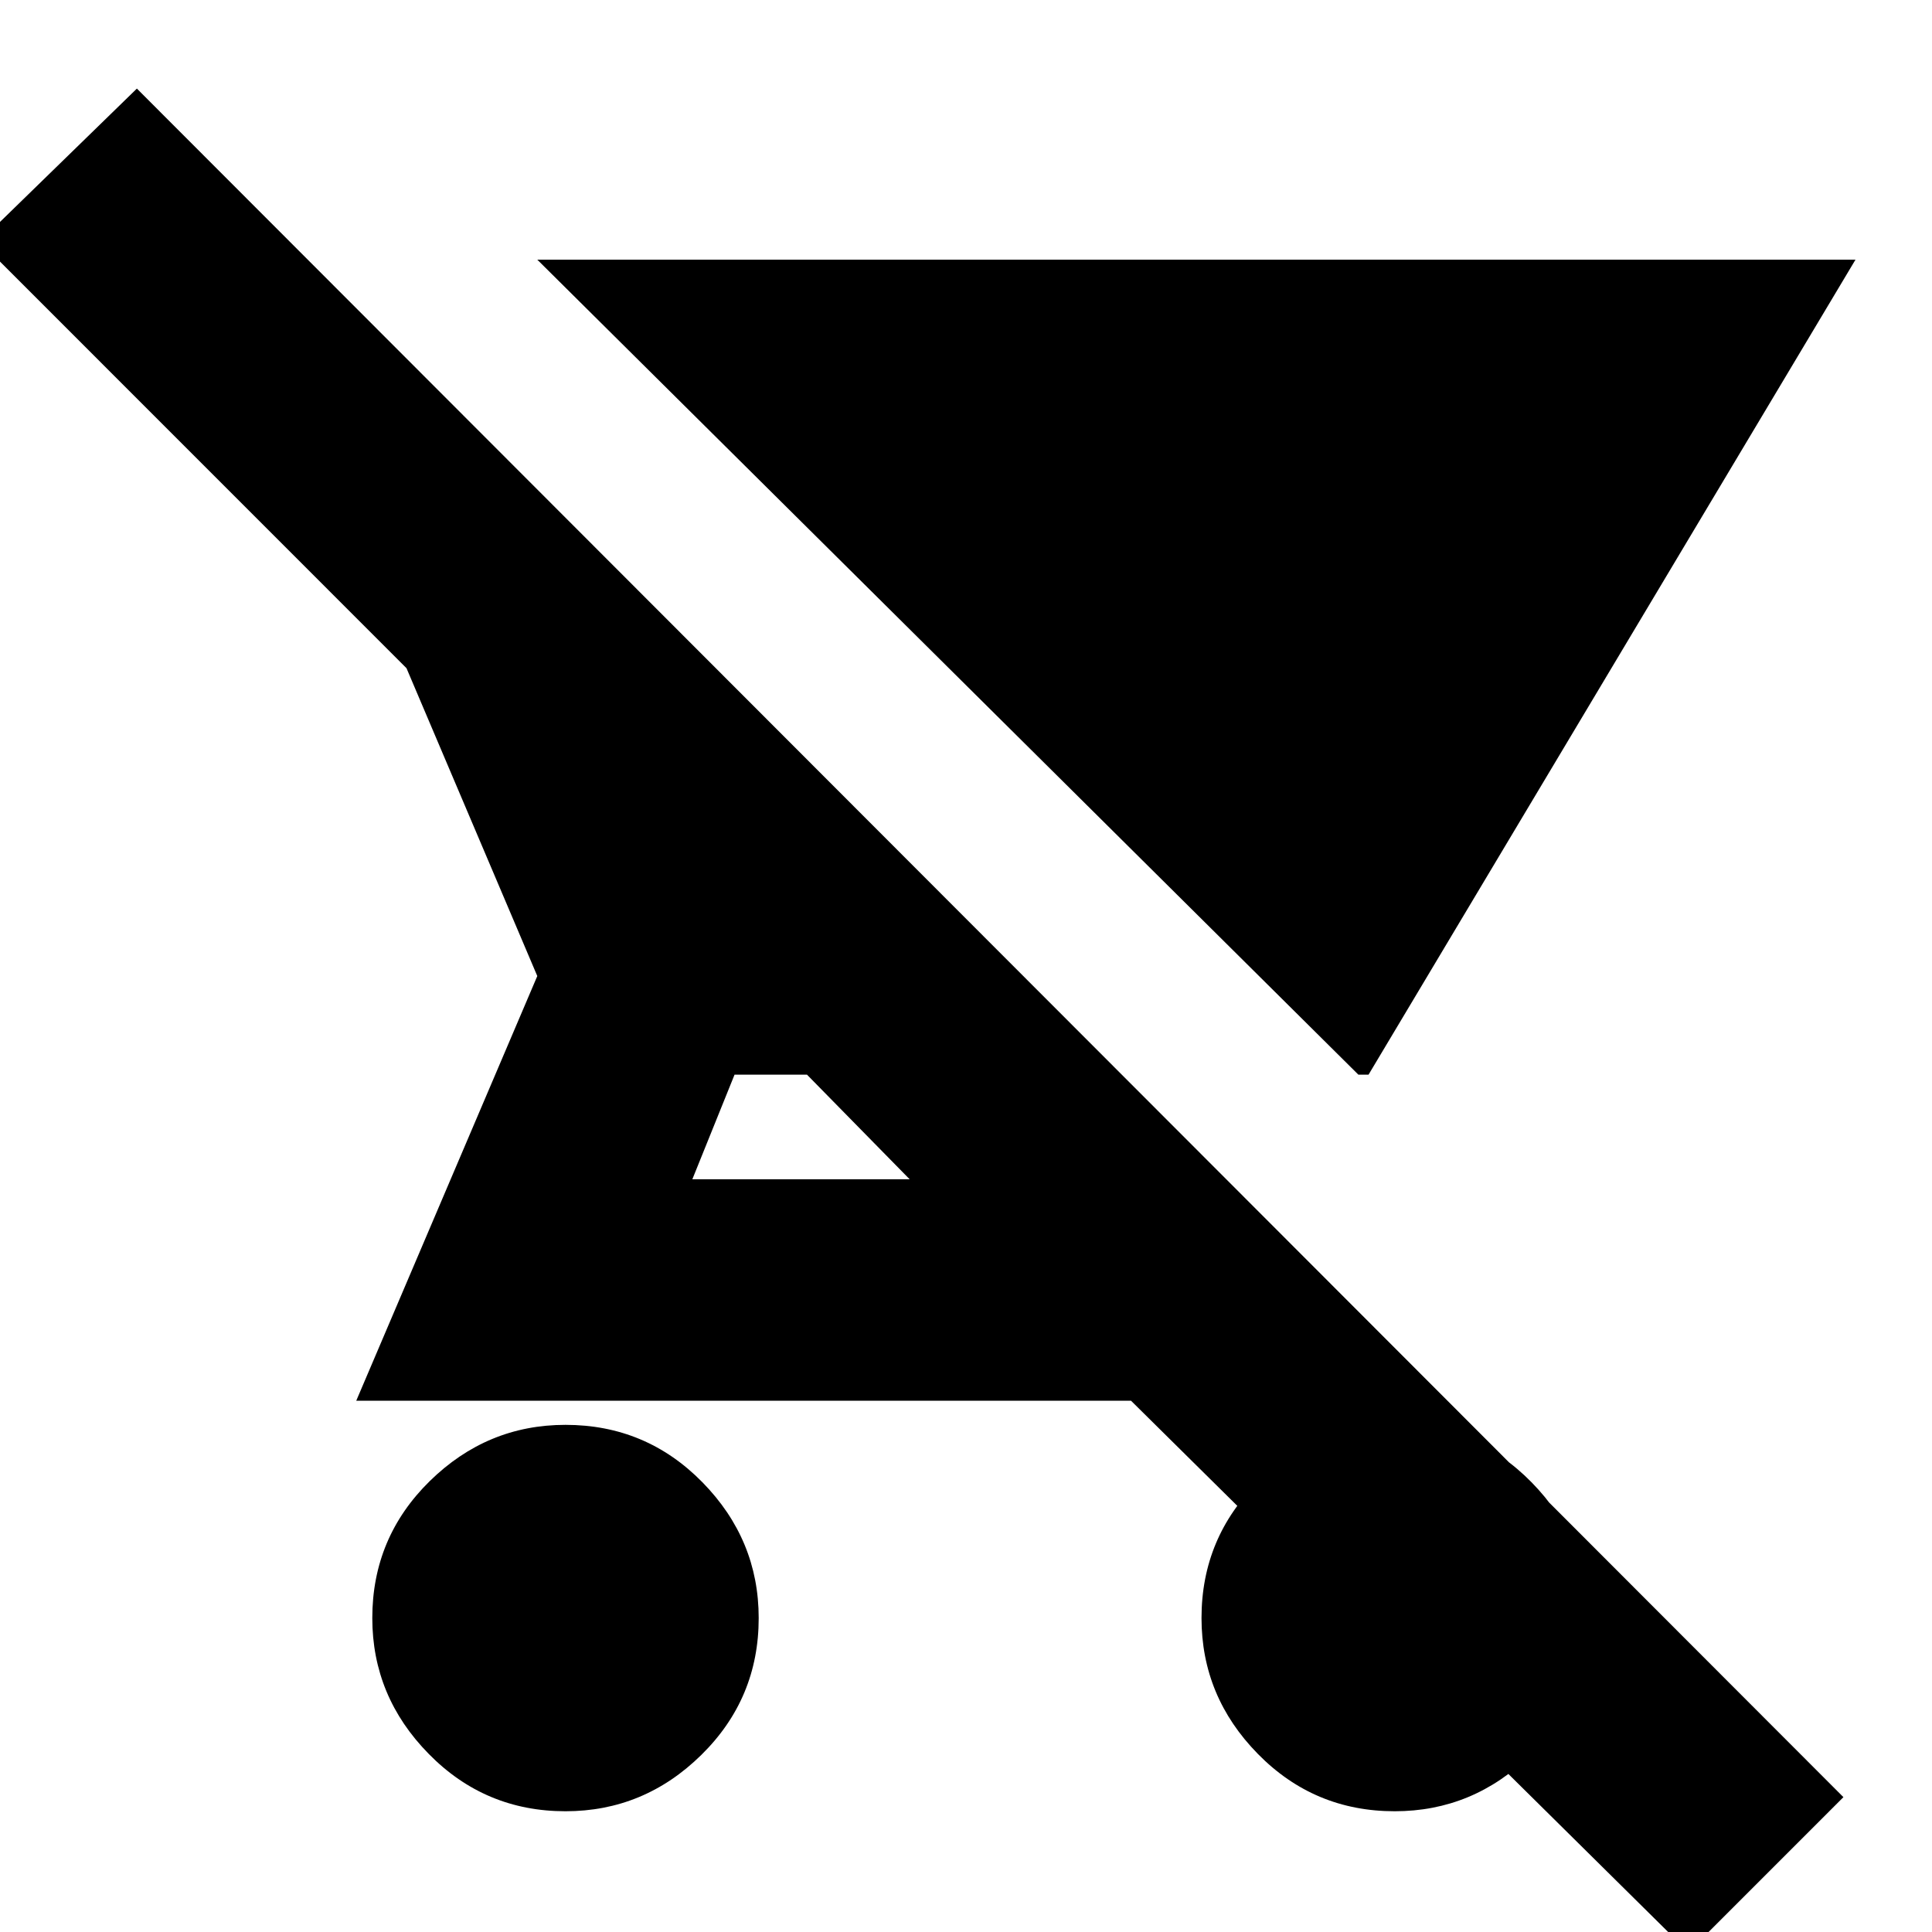 <svg xmlns="http://www.w3.org/2000/svg" height="20" width="20"><path d="M19.208 2.688 14.167 11.125H14.062L5.562 2.688ZM5.854 18.75Q5.021 18.75 4.438 18.156Q3.854 17.562 3.854 16.75Q3.854 15.917 4.448 15.333Q5.042 14.75 5.854 14.75Q6.688 14.75 7.271 15.344Q7.854 15.938 7.854 16.75Q7.854 17.583 7.26 18.167Q6.667 18.75 5.854 18.75ZM17.479 20.208 11.708 14.5H3.688L5.562 10.104L4.208 6.917L-0.208 2.5L1.417 0.917L19.083 18.604ZM9.417 12.208 8.354 11.125H7.604L7.167 12.208ZM14.438 18.75Q13.604 18.75 13.021 18.156Q12.438 17.562 12.438 16.75Q12.438 15.917 13.031 15.333Q13.625 14.75 14.438 14.75Q15.271 14.75 15.854 15.344Q16.438 15.938 16.438 16.75Q16.438 17.583 15.844 18.167Q15.25 18.75 14.438 18.75Z"/></svg>